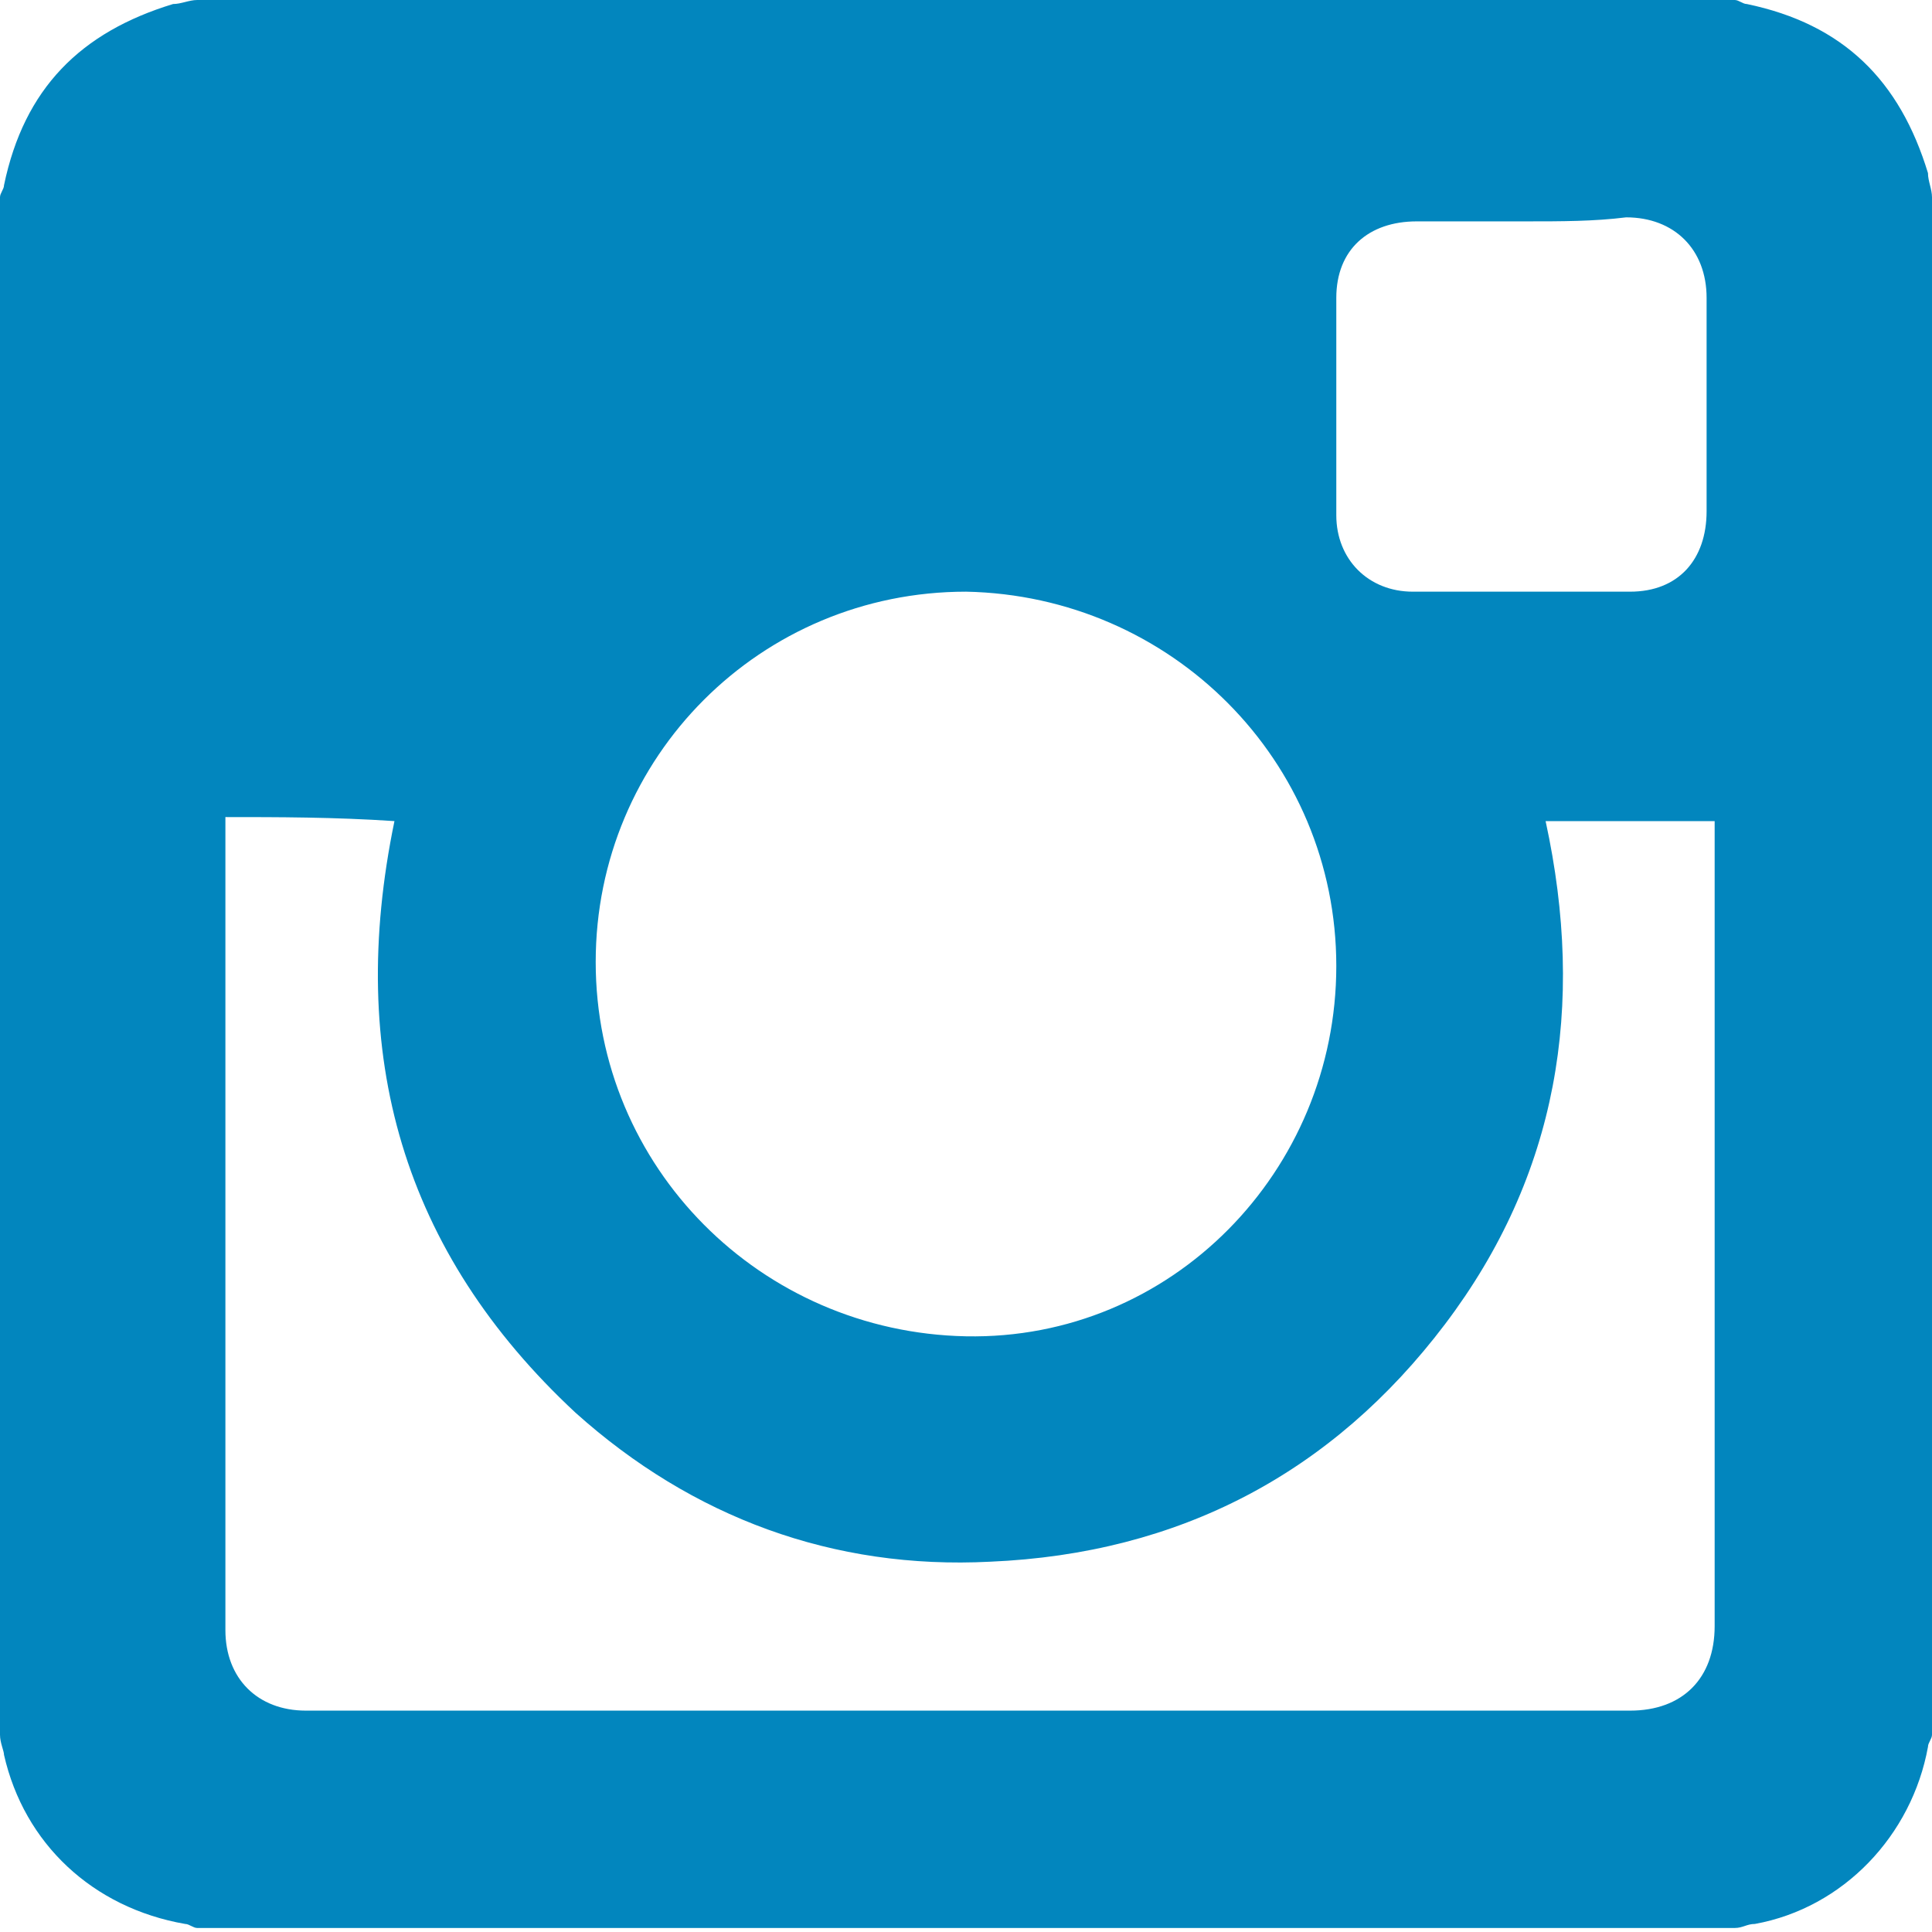 <svg id="Layer_1" xmlns="http://www.w3.org/2000/svg" viewBox="0 0 48 48"><style>.st0{display:none;} .st1{display:inline;fill:#555555;} .st2{fill:#0286BE;}</style><g id="XMLID_6_" class="st0"><path id="XMLID_9_" class="st1" d="M45.4 48c1.5 0 2.6-1.2 2.6-2.6V2.6C48 1.2 46.8 0 45.4 0H2.6C1.2 0 0 1.2 0 2.6v42.7C0 46.8 1.2 48 2.6 48h42.8z"/></g><path class="st2" d="M0 43.1V4.9c0-.1.1-.2.1-.3C.6 2.2 2 .8 4.3.1c.2 0 .4-.1.6-.1h38.2c.1 0 .2.1.3.1 2.4.5 3.8 1.9 4.5 4.2 0 .2.1.4.1.6v38.2c0 .1-.1.2-.1.3-.4 2.2-2.1 4-4.3 4.4-.2 0-.3.1-.5.1H4.9c-.1 0-.2-.1-.3-.1-2.3-.4-4-2-4.5-4.2 0-.1-.1-.3-.1-.5zm5.6-22.8v20.2c0 1.2.8 2 2 2h32.9c1.3 0 2.1-.8 2.1-2.1v-20h-4.2c1 4.6.3 8.8-2.5 12.5s-6.6 5.7-11.3 5.9c-3.9.2-7.4-1.1-10.3-3.7-4.3-4-5.7-8.9-4.5-14.7-1.5-.1-2.9-.1-4.2-.1zM33.2 24c0-5.1-4.1-9.2-9.2-9.3-5.1 0-9.2 4.1-9.2 9.2s4.1 9.2 9.2 9.3c5.1.1 9.2-4.1 9.2-9.2zm4.7-18.5h-2.7c-1.2 0-2 .7-2 1.9v5.4c0 1.1.8 1.9 1.9 1.9h5.4c1.2 0 1.9-.8 1.9-2V7.4c0-1.2-.8-2-2-2-.8.1-1.6.1-2.5.1z"/></svg>